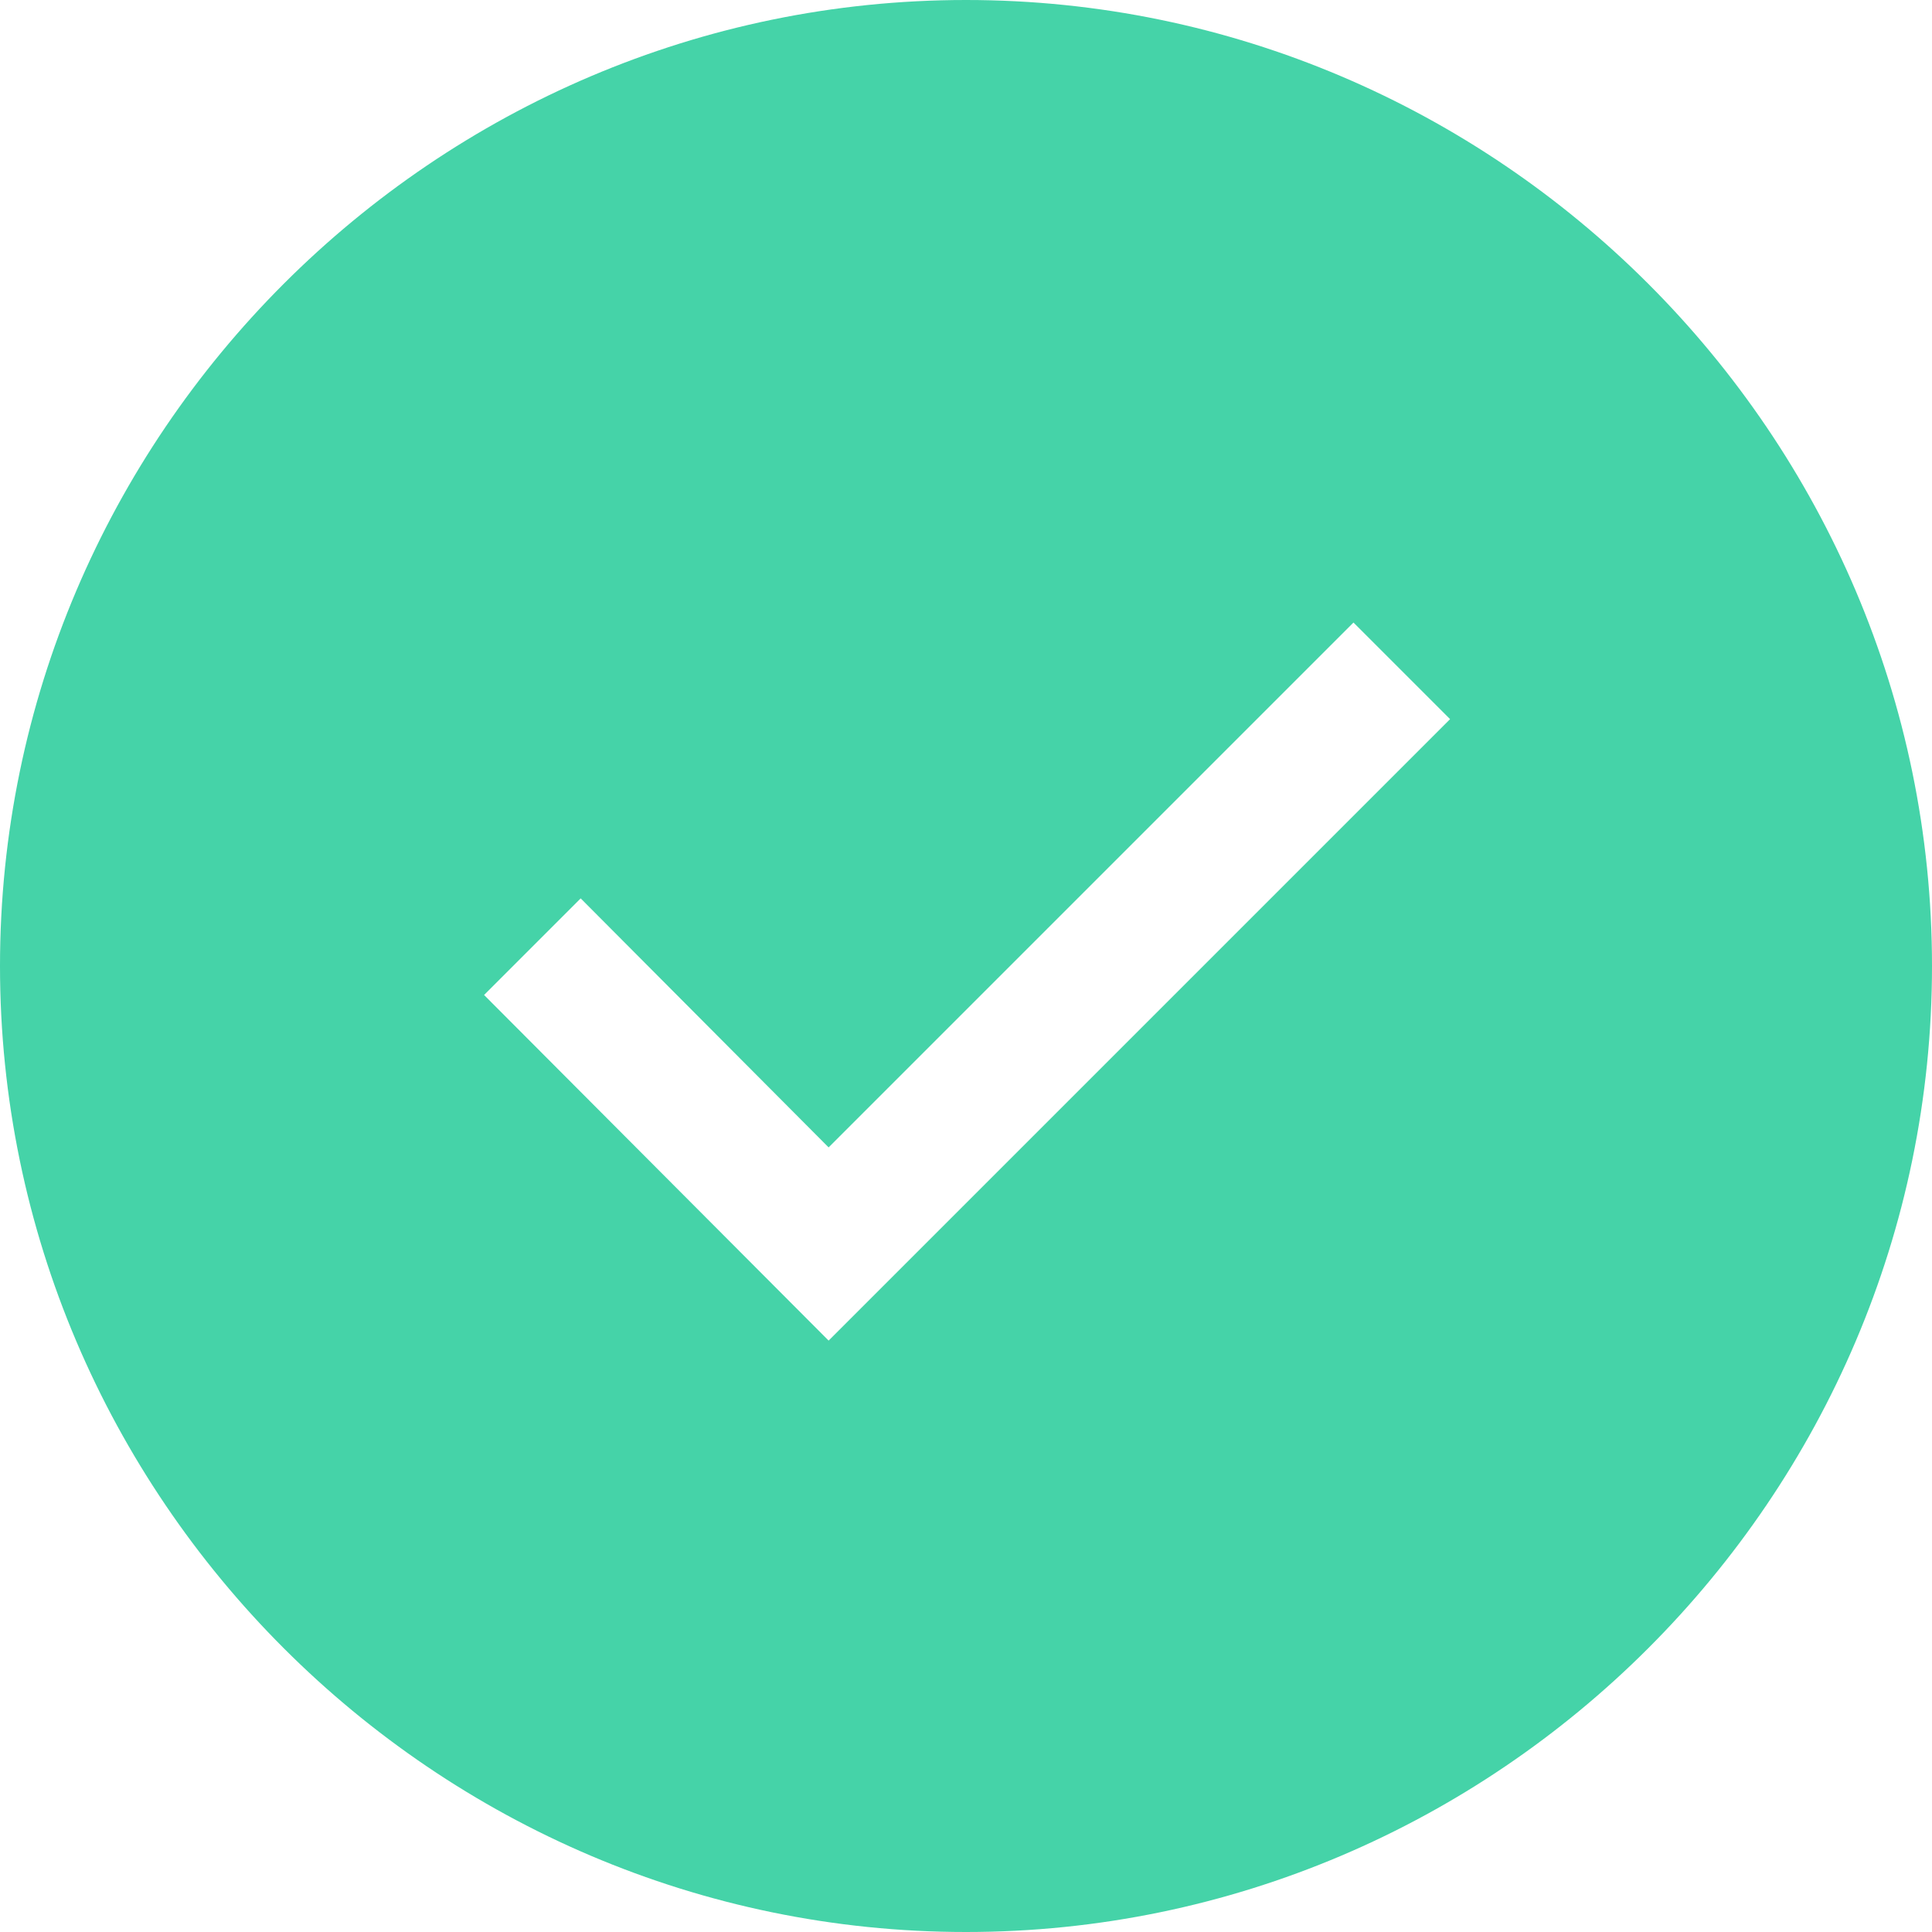 <svg xmlns="http://www.w3.org/2000/svg" width="18" height="18" viewBox="0 0 18 18"><path fill="#45d3a8" d="M0 9c0 4.95 4.05 9 9 9s9-4.05 9-9-4.05-9-9-9-9 4.05-9 9zm4.51.27l.9-.9 2.31 2.32 4.89-4.89.9.9-5.79 5.79z"/></svg>